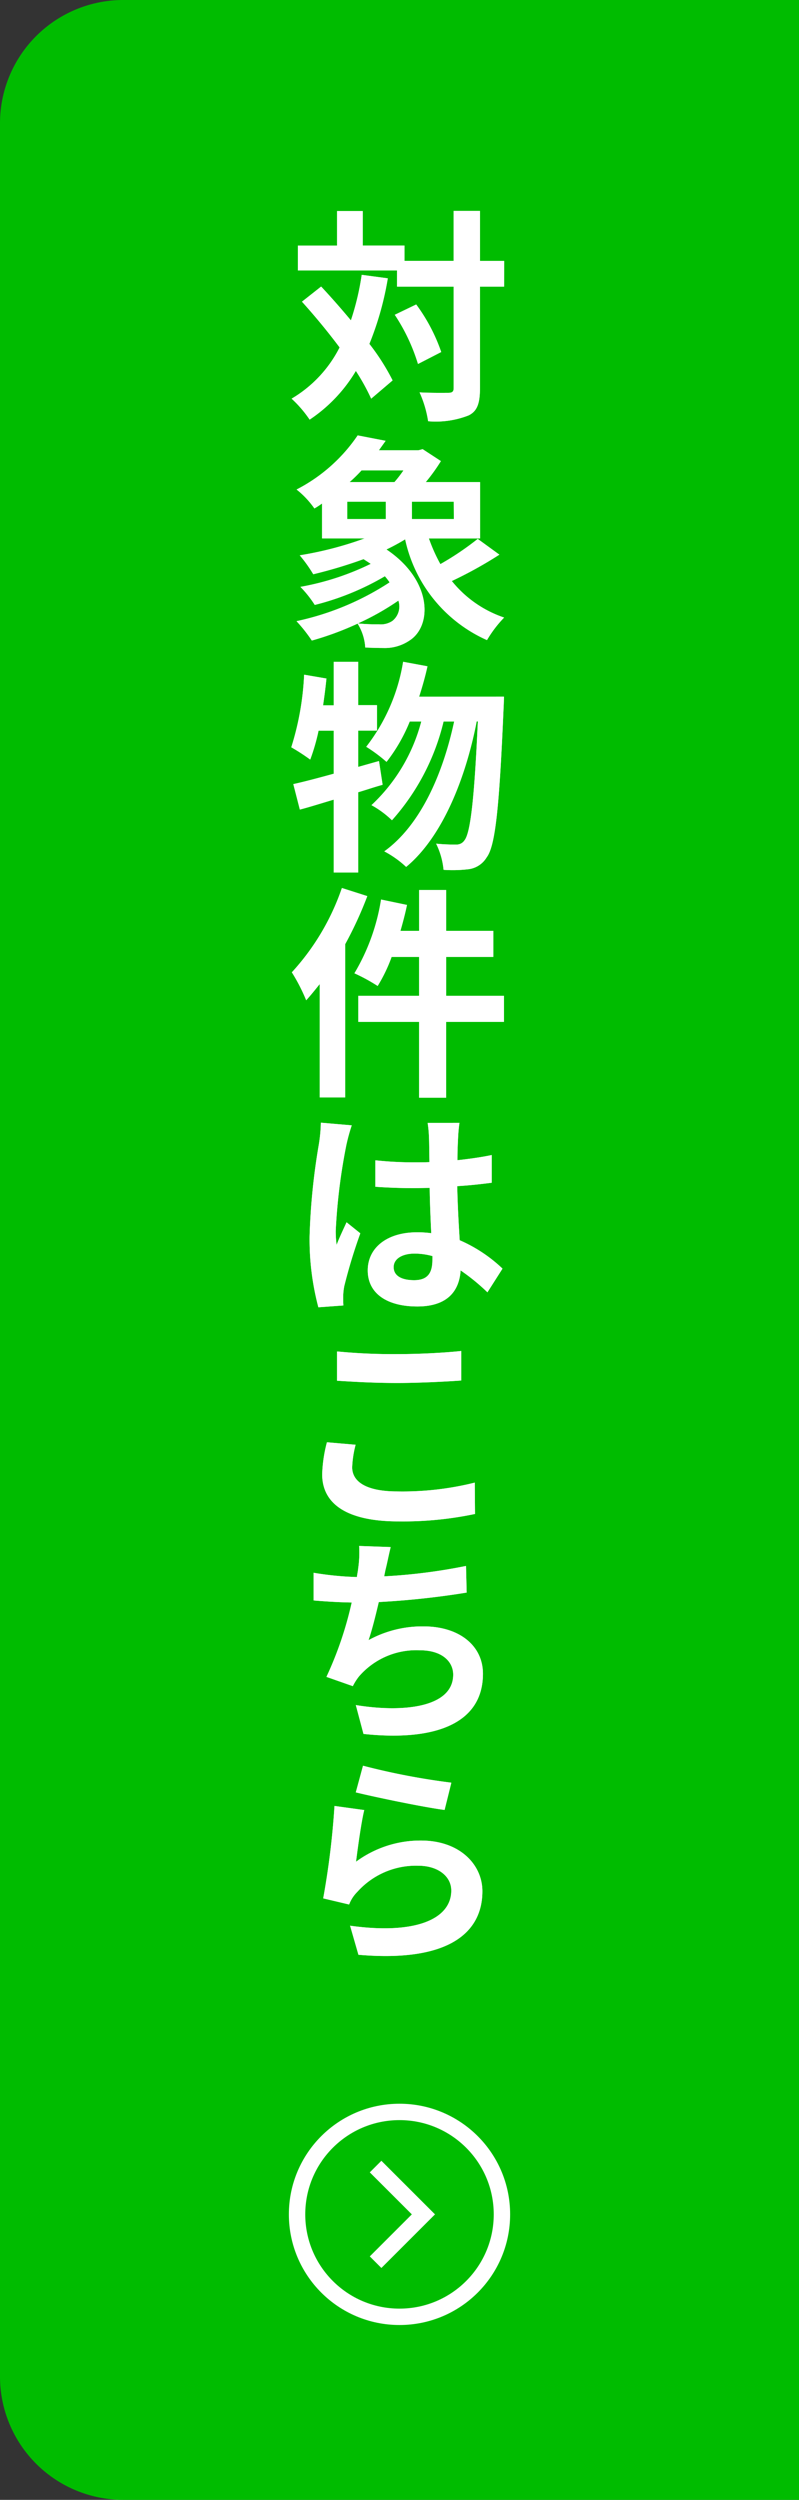 <svg id="レイヤー_1" data-name="レイヤー 1" xmlns="http://www.w3.org/2000/svg" viewBox="0 0 39 122"><rect x="0" y="0" width="39" height="122" fill="#333333" stroke="none"/><defs><style>.cls-1{fill:#00bc00;}.cls-2{fill:none;stroke:#fff;stroke-miterlimit:10;stroke-width:0.8px;}.cls-3{fill:#fff;}</style></defs><path class="cls-1" d="M39,0H6A6.018,6.018,0,0,0,0,6V116a6.018,6.018,0,0,0,6,6H39"/><polyline class="cls-2" points="18.333 105.735 20.667 108.068 18.333 110.402"/><circle class="cls-2" cx="19.5" cy="108.068" r="5"/><path class="cls-3" d="M18.929,13.583a14.971,14.971,0,0,1-.9,3.2,10.842,10.842,0,0,1,1.134,1.782l-1.045.891a10.269,10.269,0,0,0-.748-1.353,7.41,7.41,0,0,1-2.256,2.376,5.77,5.77,0,0,0-.88-1.023,6.1,6.1,0,0,0,2.343-2.5c-.583-.781-1.232-1.562-1.837-2.233l.935-.738c.474.507.968,1.068,1.453,1.651a12.883,12.883,0,0,0,.528-2.223Zm5.677.406H23.428V18.94c0,.737-.131,1.123-.55,1.331a4.38,4.38,0,0,1-1.98.287,5.385,5.385,0,0,0-.418-1.409c.616.033,1.21.022,1.4.022s.264-.055.264-.231V13.989H19.38V13.2H14.539V11.987h1.914V10.3h1.255v1.683h2.035v.748h2.4V10.293h1.287v2.442h1.178Zm-4.291.87a8.635,8.635,0,0,1,1.221,2.321l-1.133.583a9.166,9.166,0,0,0-1.133-2.4Z"/><path class="cls-3" d="M24.375,27.069a20.364,20.364,0,0,1-2.322,1.287,5.555,5.555,0,0,0,2.553,1.783,5.805,5.805,0,0,0-.836,1.1,6.992,6.992,0,0,1-3.994-4.918,10.257,10.257,0,0,1-.913.495c2.244,1.507,2.244,3.73,1.122,4.445a2.14,2.14,0,0,1-1.276.363c-.264,0-.583-.011-.88-.022a2.474,2.474,0,0,0-.374-1.167,14.9,14.9,0,0,1-2.234.826,7.422,7.422,0,0,0-.748-.946,13.4,13.4,0,0,0,4.544-1.893,2.719,2.719,0,0,0-.231-.3,12.916,12.916,0,0,1-3.422,1.4,5.337,5.337,0,0,0-.7-.881,12.97,12.97,0,0,0,3.433-1.122c-.11-.077-.232-.154-.352-.231a22.84,22.84,0,0,1-2.454.737,6.865,6.865,0,0,0-.66-.924,17.185,17.185,0,0,0,3.169-.825h-2.08V24.572a4.351,4.351,0,0,1-.374.242,4.335,4.335,0,0,0-.869-.924,8.046,8.046,0,0,0,2.982-2.641l1.364.264-.33.462h1.936l.2-.055.891.583a9.054,9.054,0,0,1-.737,1.024h2.651v2.75h-2.5a8.057,8.057,0,0,0,.561,1.254A13.937,13.937,0,0,0,23.319,26.3Zm-7.427-1.738H18.83v-.847H16.948Zm.7-2.376a7.2,7.2,0,0,1-.584.572h2.19a5.632,5.632,0,0,0,.44-.572Zm1.793,6.359a12.7,12.7,0,0,1-1.969,1.111,8.773,8.773,0,0,0,1.012.043,1.017,1.017,0,0,0,.671-.165A.9.9,0,0,0,19.446,29.314Zm2.707-4.83H20.106v.847h2.047Z"/><path class="cls-3" d="M18.676,38.3c-.4.11-.781.242-1.189.363V42.58h-1.2V39.026c-.6.176-1.145.352-1.651.484l-.319-1.243c.55-.121,1.221-.3,1.97-.506v-2.1h-.738a9.974,9.974,0,0,1-.407,1.409,9.57,9.57,0,0,0-.924-.6,13.765,13.765,0,0,0,.627-3.543l1.089.187c-.044.44-.1.869-.164,1.309h.517V32.3h1.2v2.112H18.4v1.243h-.914v1.772l1.013-.286ZM24.6,34s-.011.44-.022.594c-.21,4.907-.407,6.7-.825,7.25a1.208,1.208,0,0,1-.859.573,6.447,6.447,0,0,1-1.243.033,3.662,3.662,0,0,0-.363-1.277,8.923,8.923,0,0,0,.979.044.459.459,0,0,0,.407-.209c.275-.352.473-1.848.65-5.8h-.056c-.539,2.773-1.672,5.633-3.443,7.1a4.88,4.88,0,0,0-1.067-.759c1.76-1.265,2.86-3.762,3.41-6.337h-.517a11.123,11.123,0,0,1-2.519,4.819,4.623,4.623,0,0,0-1-.737,8.531,8.531,0,0,0,2.431-4.082H20a8.2,8.2,0,0,1-1.133,1.97,7.464,7.464,0,0,0-.99-.737,9.114,9.114,0,0,0,1.8-4.148l1.188.22c-.11.506-.253,1-.407,1.485Z"/><path class="cls-3" d="M17.928,43.733a18.635,18.635,0,0,1-1.078,2.343v7.482H15.607V48.024c-.221.275-.441.55-.661.792a8.939,8.939,0,0,0-.7-1.364,11.663,11.663,0,0,0,2.443-4.115ZM24.6,49.872H21.778v3.7h-1.32v-3.7H17.487V48.6h2.971V46.7H19.116a7.762,7.762,0,0,1-.682,1.419A8.467,8.467,0,0,0,17.3,47.5a10.09,10.09,0,0,0,1.3-3.6l1.265.264c-.088.429-.2.847-.319,1.265h.913V43.436h1.32v1.991h2.3V46.7h-2.3V48.6H24.6Z"/><path class="cls-3" d="M17.169,54.92a9.249,9.249,0,0,0-.265.969,28.133,28.133,0,0,0-.517,4.18,4.991,4.991,0,0,0,.044.682c.143-.374.32-.737.485-1.1l.671.539a25.583,25.583,0,0,0-.782,2.575,2.924,2.924,0,0,0-.054.495c0,.121,0,.3.01.451L15.54,63.8a12.96,12.96,0,0,1-.429-3.455,31.9,31.9,0,0,1,.451-4.488,7.672,7.672,0,0,0,.1-1.067Zm5.258-.12c-.033.22-.055.473-.066.7s-.033.638-.033,1.122c.583-.066,1.156-.143,1.673-.253v1.353c-.517.066-1.09.132-1.683.165.022,1.045.076,1.914.12,2.64a7.166,7.166,0,0,1,2.09,1.386l-.736,1.156A9.989,9.989,0,0,0,22.483,62c-.067,1.023-.661,1.76-2.113,1.76-1.485,0-2.42-.638-2.42-1.76,0-1.1.935-1.86,2.4-1.86a4.838,4.838,0,0,1,.7.044c-.033-.66-.066-1.452-.077-2.211-.264,0-.517.011-.77.011-.638,0-1.243-.022-1.881-.066V56.626a17.494,17.494,0,0,0,1.881.1c.253,0,.506,0,.759-.011-.011-.528-.011-.957-.022-1.188a6.125,6.125,0,0,0-.066-.726Zm-1.32,6.5a3.314,3.314,0,0,0-.869-.121c-.605,0-1.023.253-1.023.661,0,.45.429.637,1,.637.66,0,.891-.351.891-.99Z"/><path class="cls-3" d="M17.19,71.608c0,.683.65,1.178,2.2,1.178a14.527,14.527,0,0,0,3.784-.43l.012,1.53a17.026,17.026,0,0,1-3.741.363c-2.464,0-3.719-.825-3.719-2.3a6.864,6.864,0,0,1,.232-1.562l1.4.121A5.036,5.036,0,0,0,17.19,71.608Zm2.2-5.523c1.067,0,2.3-.065,3.124-.153v1.441c-.748.055-2.09.121-3.113.121-1.133,0-2.068-.055-2.949-.11v-1.43A28.209,28.209,0,0,0,19.391,66.085Z"/><path class="cls-3" d="M18.819,76.6q-.033.148-.066.33a27.216,27.216,0,0,0,3.993-.507l.033,1.3a40.094,40.094,0,0,1-4.29.462c-.154.649-.32,1.331-.5,1.859a5.461,5.461,0,0,1,2.684-.671c1.738,0,2.9.935,2.9,2.31,0,2.432-2.333,3.312-5.831,2.938l-.374-1.408c2.365.385,4.753.1,4.753-1.486,0-.649-.562-1.188-1.618-1.188a3.694,3.694,0,0,0-2.981,1.276,2.706,2.706,0,0,0-.3.474l-1.288-.452a17.554,17.554,0,0,0,1.233-3.63c-.682-.011-1.32-.055-1.86-.1V76.756a15.257,15.257,0,0,0,2.113.209c.022-.165.054-.308.066-.44a5.336,5.336,0,0,0,.044-1.078l1.54.055C18.973,75.887,18.907,76.249,18.819,76.6Z"/><path class="cls-3" d="M17.378,90.858a5.3,5.3,0,0,1,3.168-1.034c1.9,0,3,1.177,3,2.475,0,1.97-1.573,3.488-6.05,3.1l-.408-1.419c3.235.451,4.94-.341,4.94-1.717,0-.7-.66-1.21-1.606-1.21a3.84,3.84,0,0,0-2.981,1.276,1.73,1.73,0,0,0-.4.617l-1.265-.3a39,39,0,0,0,.551-4.51l1.452.2C17.631,88.933,17.455,90.242,17.378,90.858ZM22.031,87l-.33,1.331c-1.089-.143-3.488-.649-4.334-.858l.352-1.3A33.7,33.7,0,0,0,22.031,87Z"/><path class="cls-3" d="M18.929,13.583a14.971,14.971,0,0,1-.9,3.2,10.842,10.842,0,0,1,1.134,1.782l-1.045.891a10.269,10.269,0,0,0-.748-1.353,7.41,7.41,0,0,1-2.256,2.376,5.77,5.77,0,0,0-.88-1.023,6.1,6.1,0,0,0,2.343-2.5c-.583-.781-1.232-1.562-1.837-2.233l.935-.738c.474.507.968,1.068,1.453,1.651a12.883,12.883,0,0,0,.528-2.223Zm5.677.406H23.428V18.94c0,.737-.131,1.123-.55,1.331a4.38,4.38,0,0,1-1.98.287,5.385,5.385,0,0,0-.418-1.409c.616.033,1.21.022,1.4.022s.264-.055.264-.231V13.989H19.38V13.2H14.539V11.987h1.914V10.3h1.255v1.683h2.035v.748h2.4V10.293h1.287v2.442h1.178Zm-4.291.87a8.635,8.635,0,0,1,1.221,2.321l-1.133.583a9.166,9.166,0,0,0-1.133-2.4Z"/><path class="cls-3" d="M24.375,27.069a20.364,20.364,0,0,1-2.322,1.287,5.555,5.555,0,0,0,2.553,1.783,5.805,5.805,0,0,0-.836,1.1,6.992,6.992,0,0,1-3.994-4.918,10.257,10.257,0,0,1-.913.495c2.244,1.507,2.244,3.73,1.122,4.445a2.14,2.14,0,0,1-1.276.363c-.264,0-.583-.011-.88-.022a2.474,2.474,0,0,0-.374-1.167,14.9,14.9,0,0,1-2.234.826,7.422,7.422,0,0,0-.748-.946,13.4,13.4,0,0,0,4.544-1.893,2.719,2.719,0,0,0-.231-.3,12.916,12.916,0,0,1-3.422,1.4,5.337,5.337,0,0,0-.7-.881,12.97,12.97,0,0,0,3.433-1.122c-.11-.077-.232-.154-.352-.231a22.84,22.84,0,0,1-2.454.737,6.865,6.865,0,0,0-.66-.924,17.185,17.185,0,0,0,3.169-.825h-2.08V24.572a4.351,4.351,0,0,1-.374.242,4.335,4.335,0,0,0-.869-.924,8.046,8.046,0,0,0,2.982-2.641l1.364.264-.33.462h1.936l.2-.055.891.583a9.054,9.054,0,0,1-.737,1.024h2.651v2.75h-2.5a8.057,8.057,0,0,0,.561,1.254A13.937,13.937,0,0,0,23.319,26.3Zm-7.427-1.738H18.83v-.847H16.948Zm.7-2.376a7.2,7.2,0,0,1-.584.572h2.19a5.632,5.632,0,0,0,.44-.572Zm1.793,6.359a12.7,12.7,0,0,1-1.969,1.111,8.773,8.773,0,0,0,1.012.043,1.017,1.017,0,0,0,.671-.165A.9.9,0,0,0,19.446,29.314Zm2.707-4.83H20.106v.847h2.047Z"/><path class="cls-3" d="M18.676,38.3c-.4.11-.781.242-1.189.363V42.58h-1.2V39.026c-.6.176-1.145.352-1.651.484l-.319-1.243c.55-.121,1.221-.3,1.97-.506v-2.1h-.738a9.974,9.974,0,0,1-.407,1.409,9.57,9.57,0,0,0-.924-.6,13.765,13.765,0,0,0,.627-3.543l1.089.187c-.044.44-.1.869-.164,1.309h.517V32.3h1.2v2.112H18.4v1.243h-.914v1.772l1.013-.286ZM24.6,34s-.011.44-.022.594c-.21,4.907-.407,6.7-.825,7.25a1.208,1.208,0,0,1-.859.573,6.447,6.447,0,0,1-1.243.033,3.662,3.662,0,0,0-.363-1.277,8.923,8.923,0,0,0,.979.044.459.459,0,0,0,.407-.209c.275-.352.473-1.848.65-5.8h-.056c-.539,2.773-1.672,5.633-3.443,7.1a4.88,4.88,0,0,0-1.067-.759c1.76-1.265,2.86-3.762,3.41-6.337h-.517a11.123,11.123,0,0,1-2.519,4.819,4.623,4.623,0,0,0-1-.737,8.531,8.531,0,0,0,2.431-4.082H20a8.2,8.2,0,0,1-1.133,1.97,7.464,7.464,0,0,0-.99-.737,9.114,9.114,0,0,0,1.8-4.148l1.188.22c-.11.506-.253,1-.407,1.485Z"/><path class="cls-3" d="M17.928,43.733a18.635,18.635,0,0,1-1.078,2.343v7.482H15.607V48.024c-.221.275-.441.55-.661.792a8.939,8.939,0,0,0-.7-1.364,11.663,11.663,0,0,0,2.443-4.115ZM24.6,49.872H21.778v3.7h-1.32v-3.7H17.487V48.6h2.971V46.7H19.116a7.762,7.762,0,0,1-.682,1.419A8.467,8.467,0,0,0,17.3,47.5a10.09,10.09,0,0,0,1.3-3.6l1.265.264c-.088.429-.2.847-.319,1.265h.913V43.436h1.32v1.991h2.3V46.7h-2.3V48.6H24.6Z"/><path class="cls-3" d="M17.169,54.92a9.249,9.249,0,0,0-.265.969,28.133,28.133,0,0,0-.517,4.18,4.991,4.991,0,0,0,.044.682c.143-.374.32-.737.485-1.1l.671.539a25.583,25.583,0,0,0-.782,2.575,2.924,2.924,0,0,0-.054.495c0,.121,0,.3.01.451L15.54,63.8a12.96,12.96,0,0,1-.429-3.455,31.9,31.9,0,0,1,.451-4.488,7.672,7.672,0,0,0,.1-1.067Zm5.258-.12c-.033.22-.055.473-.066.7s-.033.638-.033,1.122c.583-.066,1.156-.143,1.673-.253v1.353c-.517.066-1.09.132-1.683.165.022,1.045.076,1.914.12,2.64a7.166,7.166,0,0,1,2.09,1.386l-.736,1.156A9.989,9.989,0,0,0,22.483,62c-.067,1.023-.661,1.76-2.113,1.76-1.485,0-2.42-.638-2.42-1.76,0-1.1.935-1.86,2.4-1.86a4.838,4.838,0,0,1,.7.044c-.033-.66-.066-1.452-.077-2.211-.264,0-.517.011-.77.011-.638,0-1.243-.022-1.881-.066V56.626a17.494,17.494,0,0,0,1.881.1c.253,0,.506,0,.759-.011-.011-.528-.011-.957-.022-1.188a6.125,6.125,0,0,0-.066-.726Zm-1.32,6.5a3.314,3.314,0,0,0-.869-.121c-.605,0-1.023.253-1.023.661,0,.45.429.637,1,.637.66,0,.891-.351.891-.99Z"/><path class="cls-3" d="M17.19,71.608c0,.683.65,1.178,2.2,1.178a14.527,14.527,0,0,0,3.784-.43l.012,1.53a17.026,17.026,0,0,1-3.741.363c-2.464,0-3.719-.825-3.719-2.3a6.864,6.864,0,0,1,.232-1.562l1.4.121A5.036,5.036,0,0,0,17.19,71.608Zm2.2-5.523c1.067,0,2.3-.065,3.124-.153v1.441c-.748.055-2.09.121-3.113.121-1.133,0-2.068-.055-2.949-.11v-1.43A28.209,28.209,0,0,0,19.391,66.085Z"/><path class="cls-3" d="M18.819,76.6q-.033.148-.066.33a27.216,27.216,0,0,0,3.993-.507l.033,1.3a40.094,40.094,0,0,1-4.29.462c-.154.649-.32,1.331-.5,1.859a5.461,5.461,0,0,1,2.684-.671c1.738,0,2.9.935,2.9,2.31,0,2.432-2.333,3.312-5.831,2.938l-.374-1.408c2.365.385,4.753.1,4.753-1.486,0-.649-.562-1.188-1.618-1.188a3.694,3.694,0,0,0-2.981,1.276,2.706,2.706,0,0,0-.3.474l-1.288-.452a17.554,17.554,0,0,0,1.233-3.63c-.682-.011-1.32-.055-1.86-.1V76.756a15.257,15.257,0,0,0,2.113.209c.022-.165.054-.308.066-.44a5.336,5.336,0,0,0,.044-1.078l1.54.055C18.973,75.887,18.907,76.249,18.819,76.6Z"/><path class="cls-3" d="M17.378,90.858a5.3,5.3,0,0,1,3.168-1.034c1.9,0,3,1.177,3,2.475,0,1.97-1.573,3.488-6.05,3.1l-.408-1.419c3.235.451,4.94-.341,4.94-1.717,0-.7-.66-1.21-1.606-1.21a3.84,3.84,0,0,0-2.981,1.276,1.73,1.73,0,0,0-.4.617l-1.265-.3a39,39,0,0,0,.551-4.51l1.452.2C17.631,88.933,17.455,90.242,17.378,90.858ZM22.031,87l-.33,1.331c-1.089-.143-3.488-.649-4.334-.858l.352-1.3A33.7,33.7,0,0,0,22.031,87Z"/></svg>